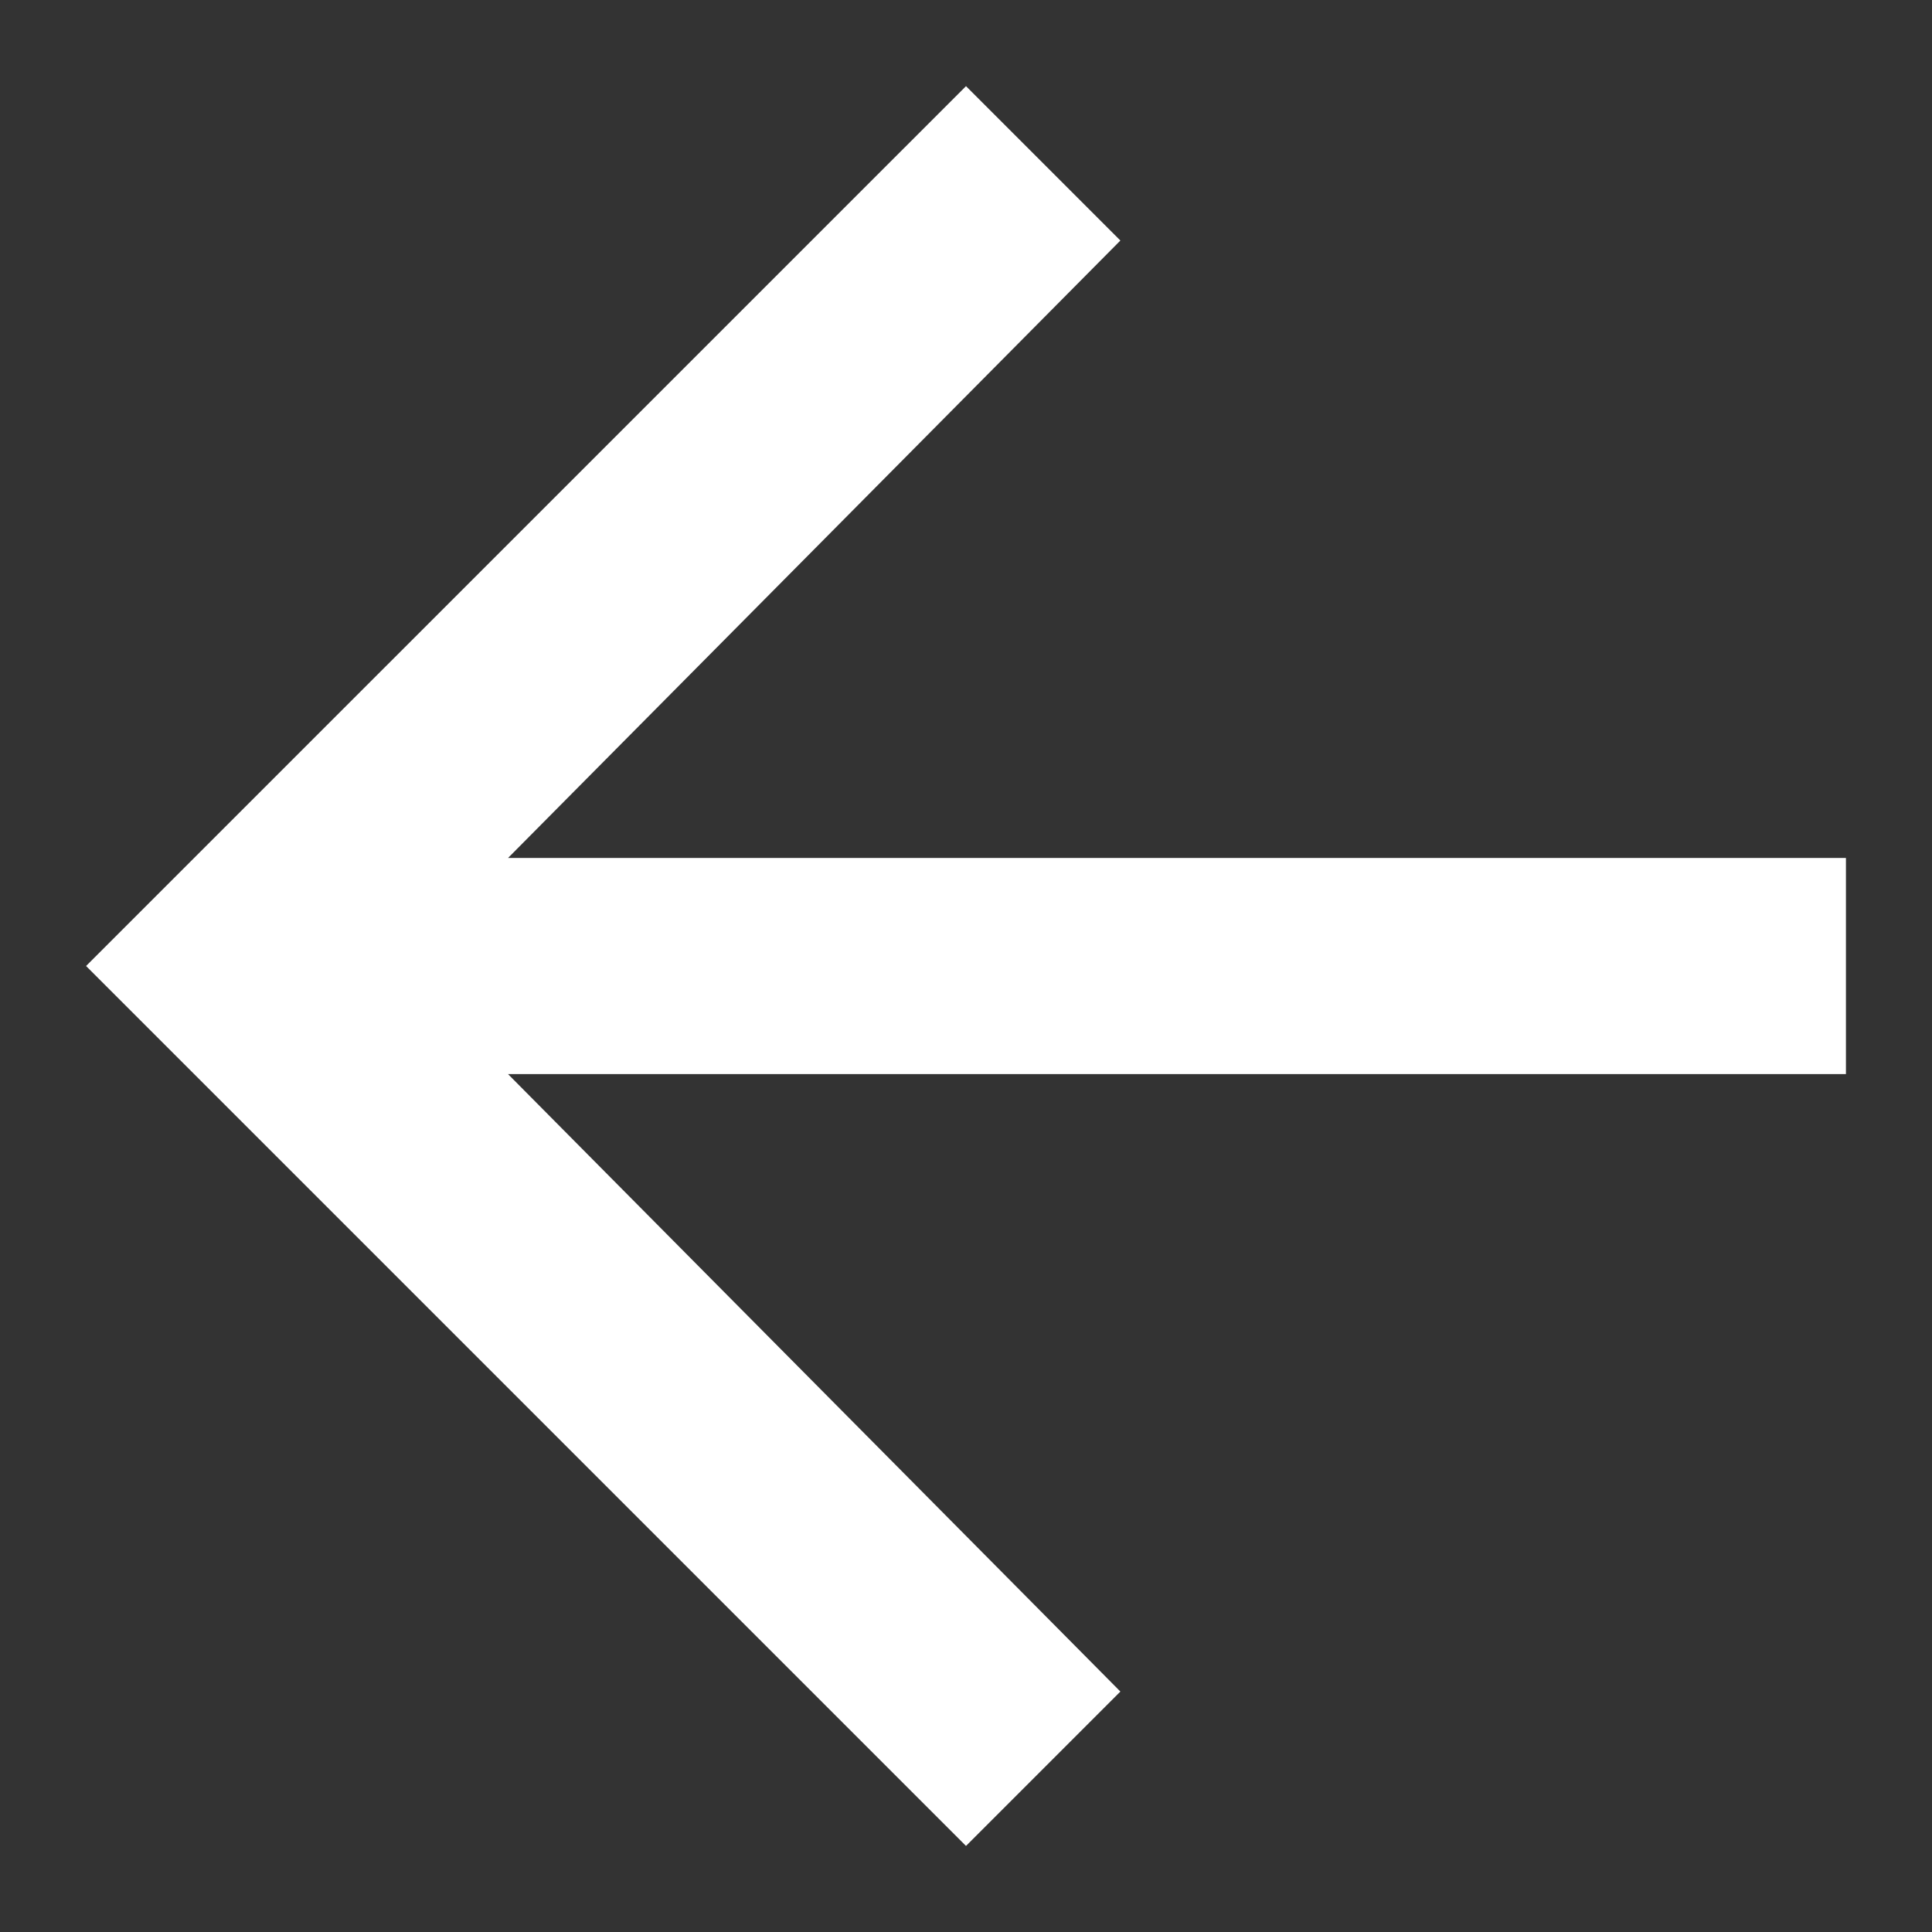 <svg width="22" height="22" viewBox="0 0 22 22" fill="none" xmlns="http://www.w3.org/2000/svg">
<rect x="0" y="0" width="22" height="22" fill="#333333" stroke="none"/>
<path d="M11 0.981L0.98 11L11 21.02L12.758 19.262L5.785 12.231H21.02V9.77H5.785L12.758 2.739L11 0.981Z" fill="white"/>
</svg>
